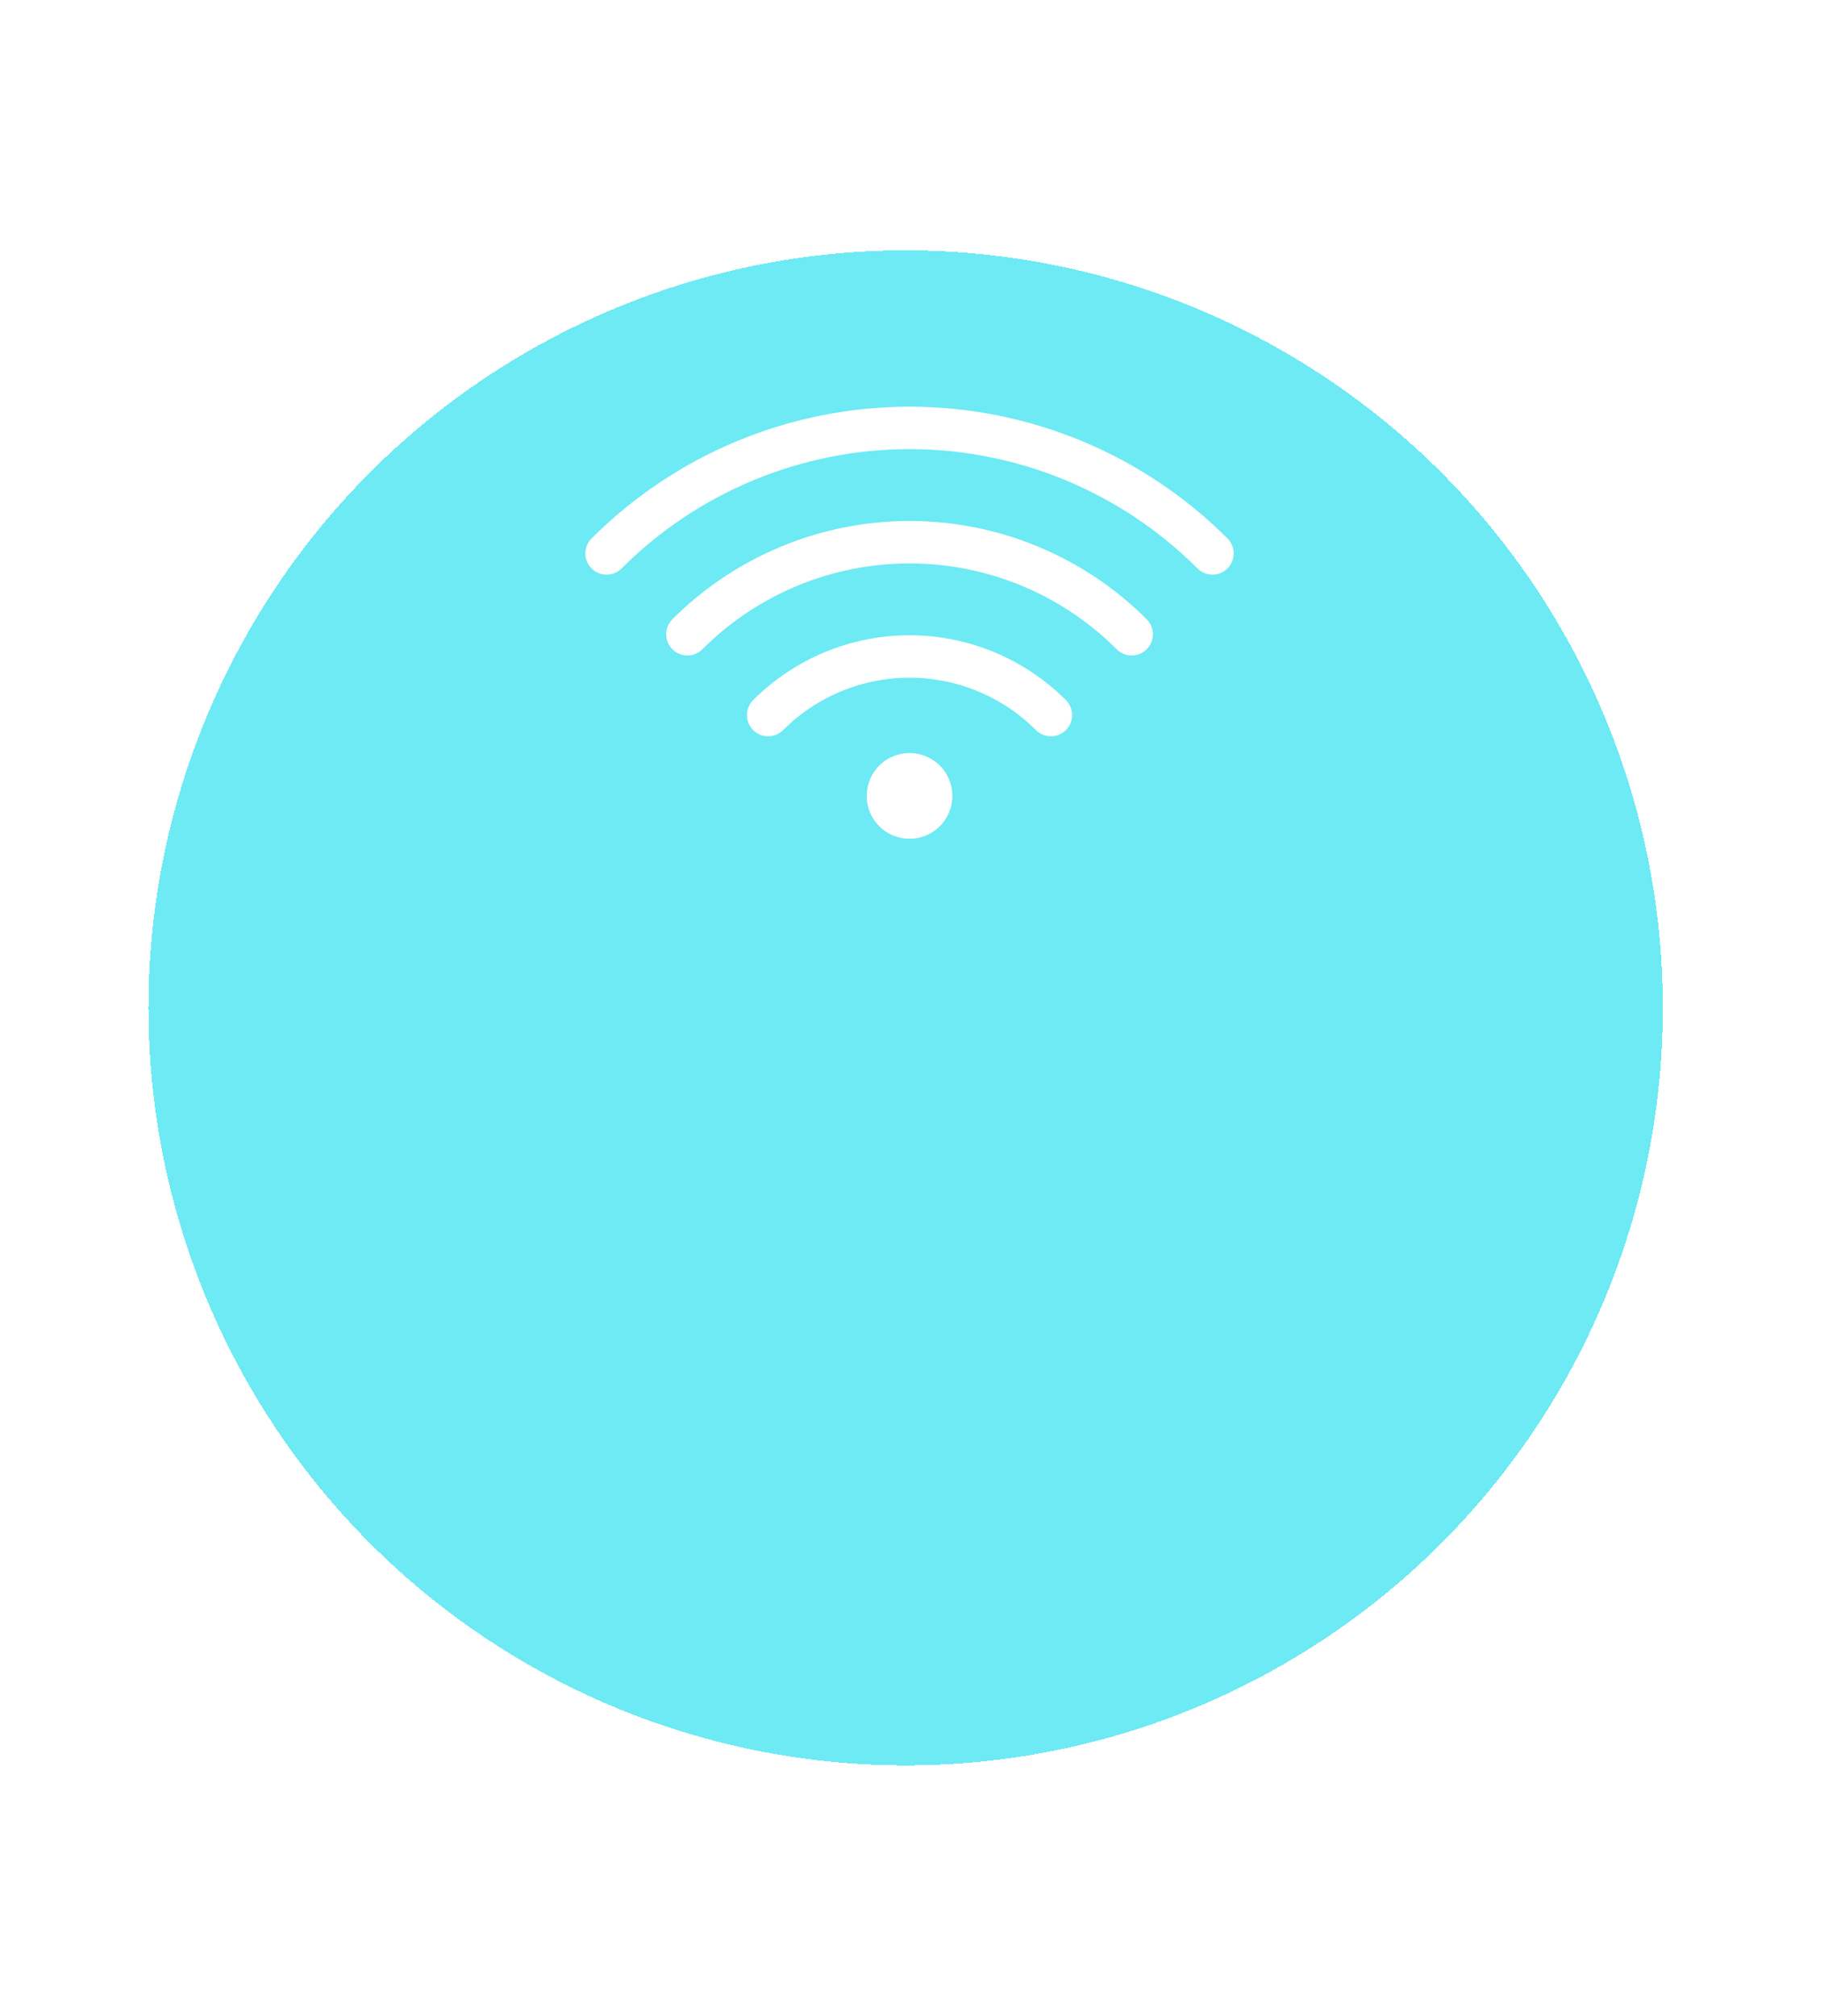 <svg width="430" height="475" viewBox="0 0 430 475" fill="none" xmlns="http://www.w3.org/2000/svg">
<g filter="url(#filter0_d_188_205)">
<circle cx="213.5" cy="237.5" r="178.5" fill="#2FE2EE" fill-opacity="0.7" shape-rendering="crispEdges"/>
</g>
<path d="M247.746 168.507C243.369 164.13 238.173 160.659 232.455 158.29C226.736 155.921 220.607 154.702 214.418 154.702C208.228 154.702 202.099 155.921 196.381 158.29C190.662 160.659 185.466 164.13 181.089 168.507" stroke="white" stroke-width="10" stroke-linecap="round"/>
<path d="M285.836 130.418C276.457 121.039 265.323 113.599 253.069 108.524C240.815 103.448 227.681 100.836 214.418 100.836C201.154 100.836 188.021 103.448 175.767 108.524C163.513 113.599 152.379 121.039 143 130.418" stroke="white" stroke-width="10" stroke-linecap="round"/>
<path d="M266.791 149.463C259.913 142.585 251.748 137.129 242.762 133.407C233.776 129.685 224.144 127.769 214.418 127.769C204.691 127.769 195.06 129.685 186.074 133.407C177.088 137.129 168.922 142.585 162.045 149.463" stroke="white" stroke-width="10" stroke-linecap="round"/>
<circle cx="214.418" cy="187.552" r="10.1" transform="rotate(-45 214.418 187.552)" fill="white"/>
<defs>
<filter id="filter0_d_188_205" x="-23.6" y="0.4" width="474.2" height="474.2" filterUnits="userSpaceOnUse" color-interpolation-filters="sRGB">
<feFlood flood-opacity="0" result="BackgroundImageFix"/>
<feColorMatrix in="SourceAlpha" type="matrix" values="0 0 0 0 0 0 0 0 0 0 0 0 0 0 0 0 0 0 127 0" result="hardAlpha"/>
<feMorphology radius="13" operator="dilate" in="SourceAlpha" result="effect1_dropShadow_188_205"/>
<feOffset/>
<feGaussianBlur stdDeviation="22.8"/>
<feComposite in2="hardAlpha" operator="out"/>
<feColorMatrix type="matrix" values="0 0 0 0 0.186 0 0 0 0 0.888 0 0 0 0 0.932 0 0 0 1 0"/>
<feBlend mode="normal" in2="BackgroundImageFix" result="effect1_dropShadow_188_205"/>
<feBlend mode="normal" in="SourceGraphic" in2="effect1_dropShadow_188_205" result="shape"/>
</filter>
</defs>
</svg>
